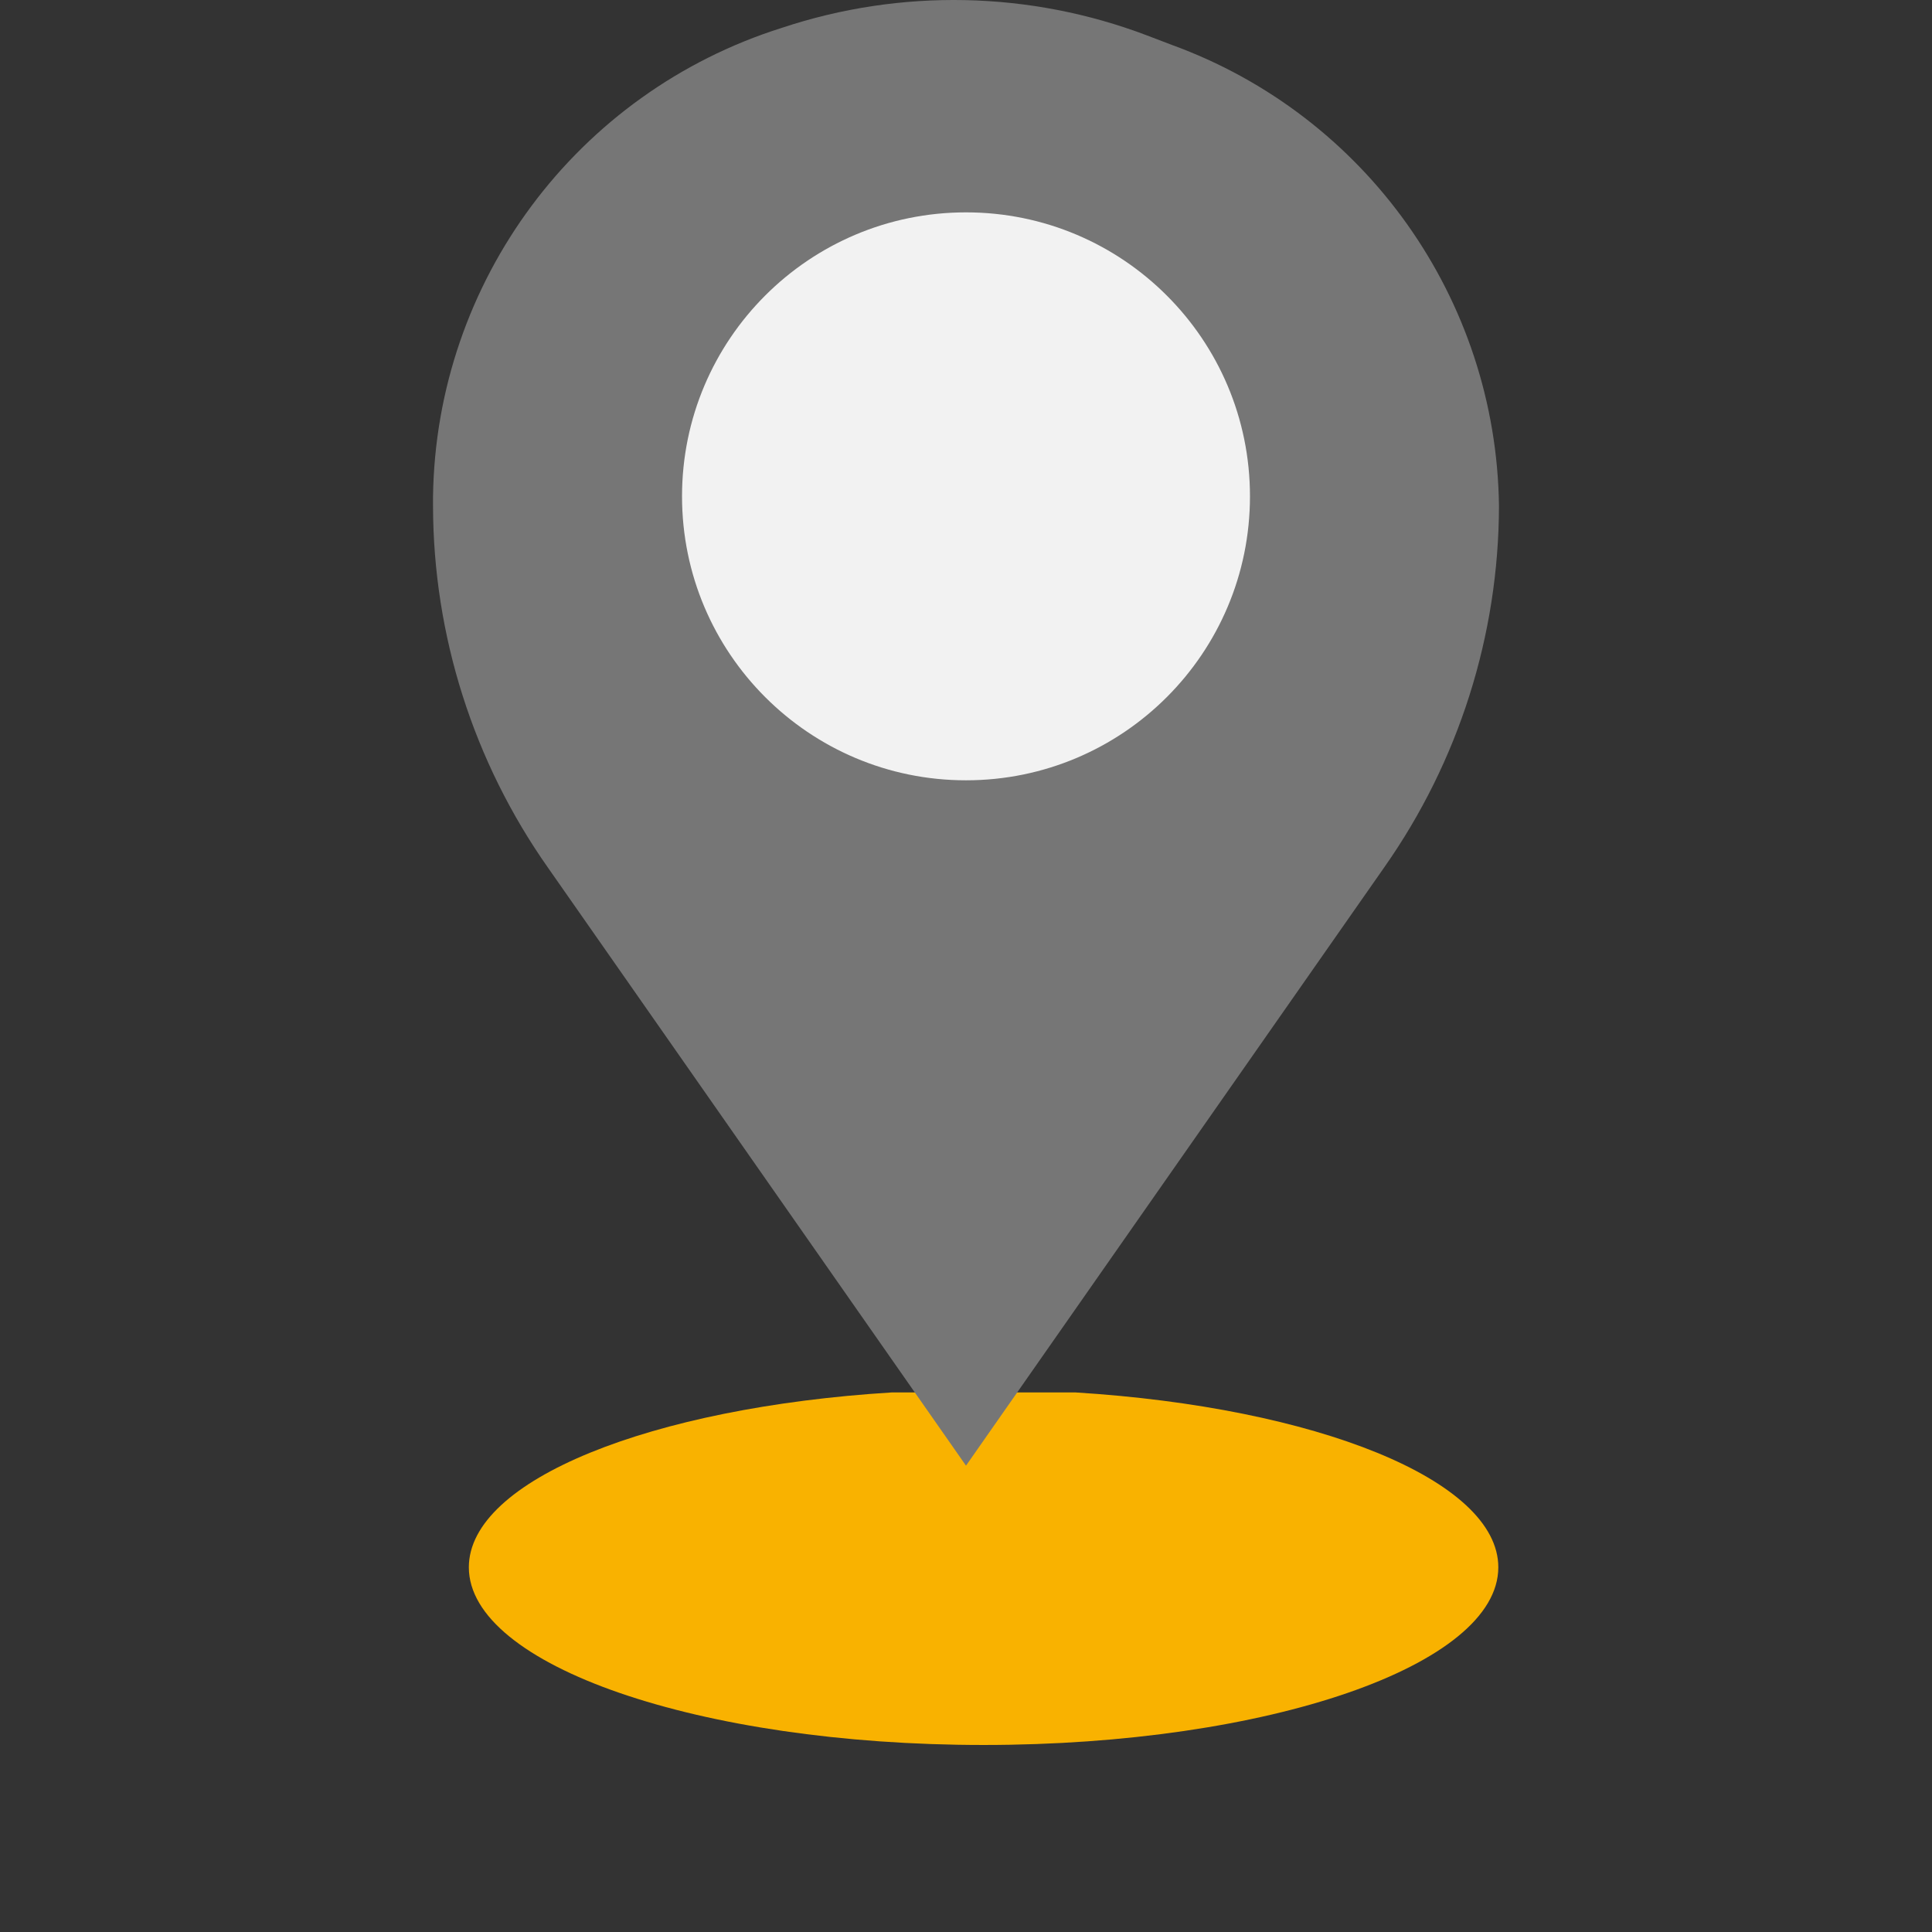 <svg width="61" height="61" viewBox="0 0 61 61" fill="none" xmlns="http://www.w3.org/2000/svg">
<rect x="0" y="0" width="61" height="61" fill="#333333" stroke="none"/>
<path d="M33.957 43.964C41.548 44.435 47.307 46.728 47.307 49.485C47.307 52.583 40.031 55.095 31.055 55.095C22.079 55.095 14.803 52.583 14.803 49.485C14.803 46.728 20.562 44.435 28.153 43.964" fill="#F9B200"/>
<path d="M17.299 27.392L30.5 46.276L43.701 27.392C46.054 24.048 47.32 20.061 47.328 15.973C47.244 9.443 43.129 3.646 36.991 1.415L36.221 1.121C32.518 -0.286 28.442 -0.371 24.683 0.88C18.206 2.923 13.767 8.888 13.672 15.679V15.973C13.68 20.061 14.946 24.048 17.299 27.392Z" fill="#767676"/>
<path d="M30.5 24.637C35.452 24.637 39.466 20.622 39.466 15.671C39.466 10.719 35.452 6.705 30.5 6.705C25.548 6.705 21.534 10.719 21.534 15.671C21.534 20.622 25.548 24.637 30.5 24.637Z" fill="#F2F2F2"/>
</svg>
